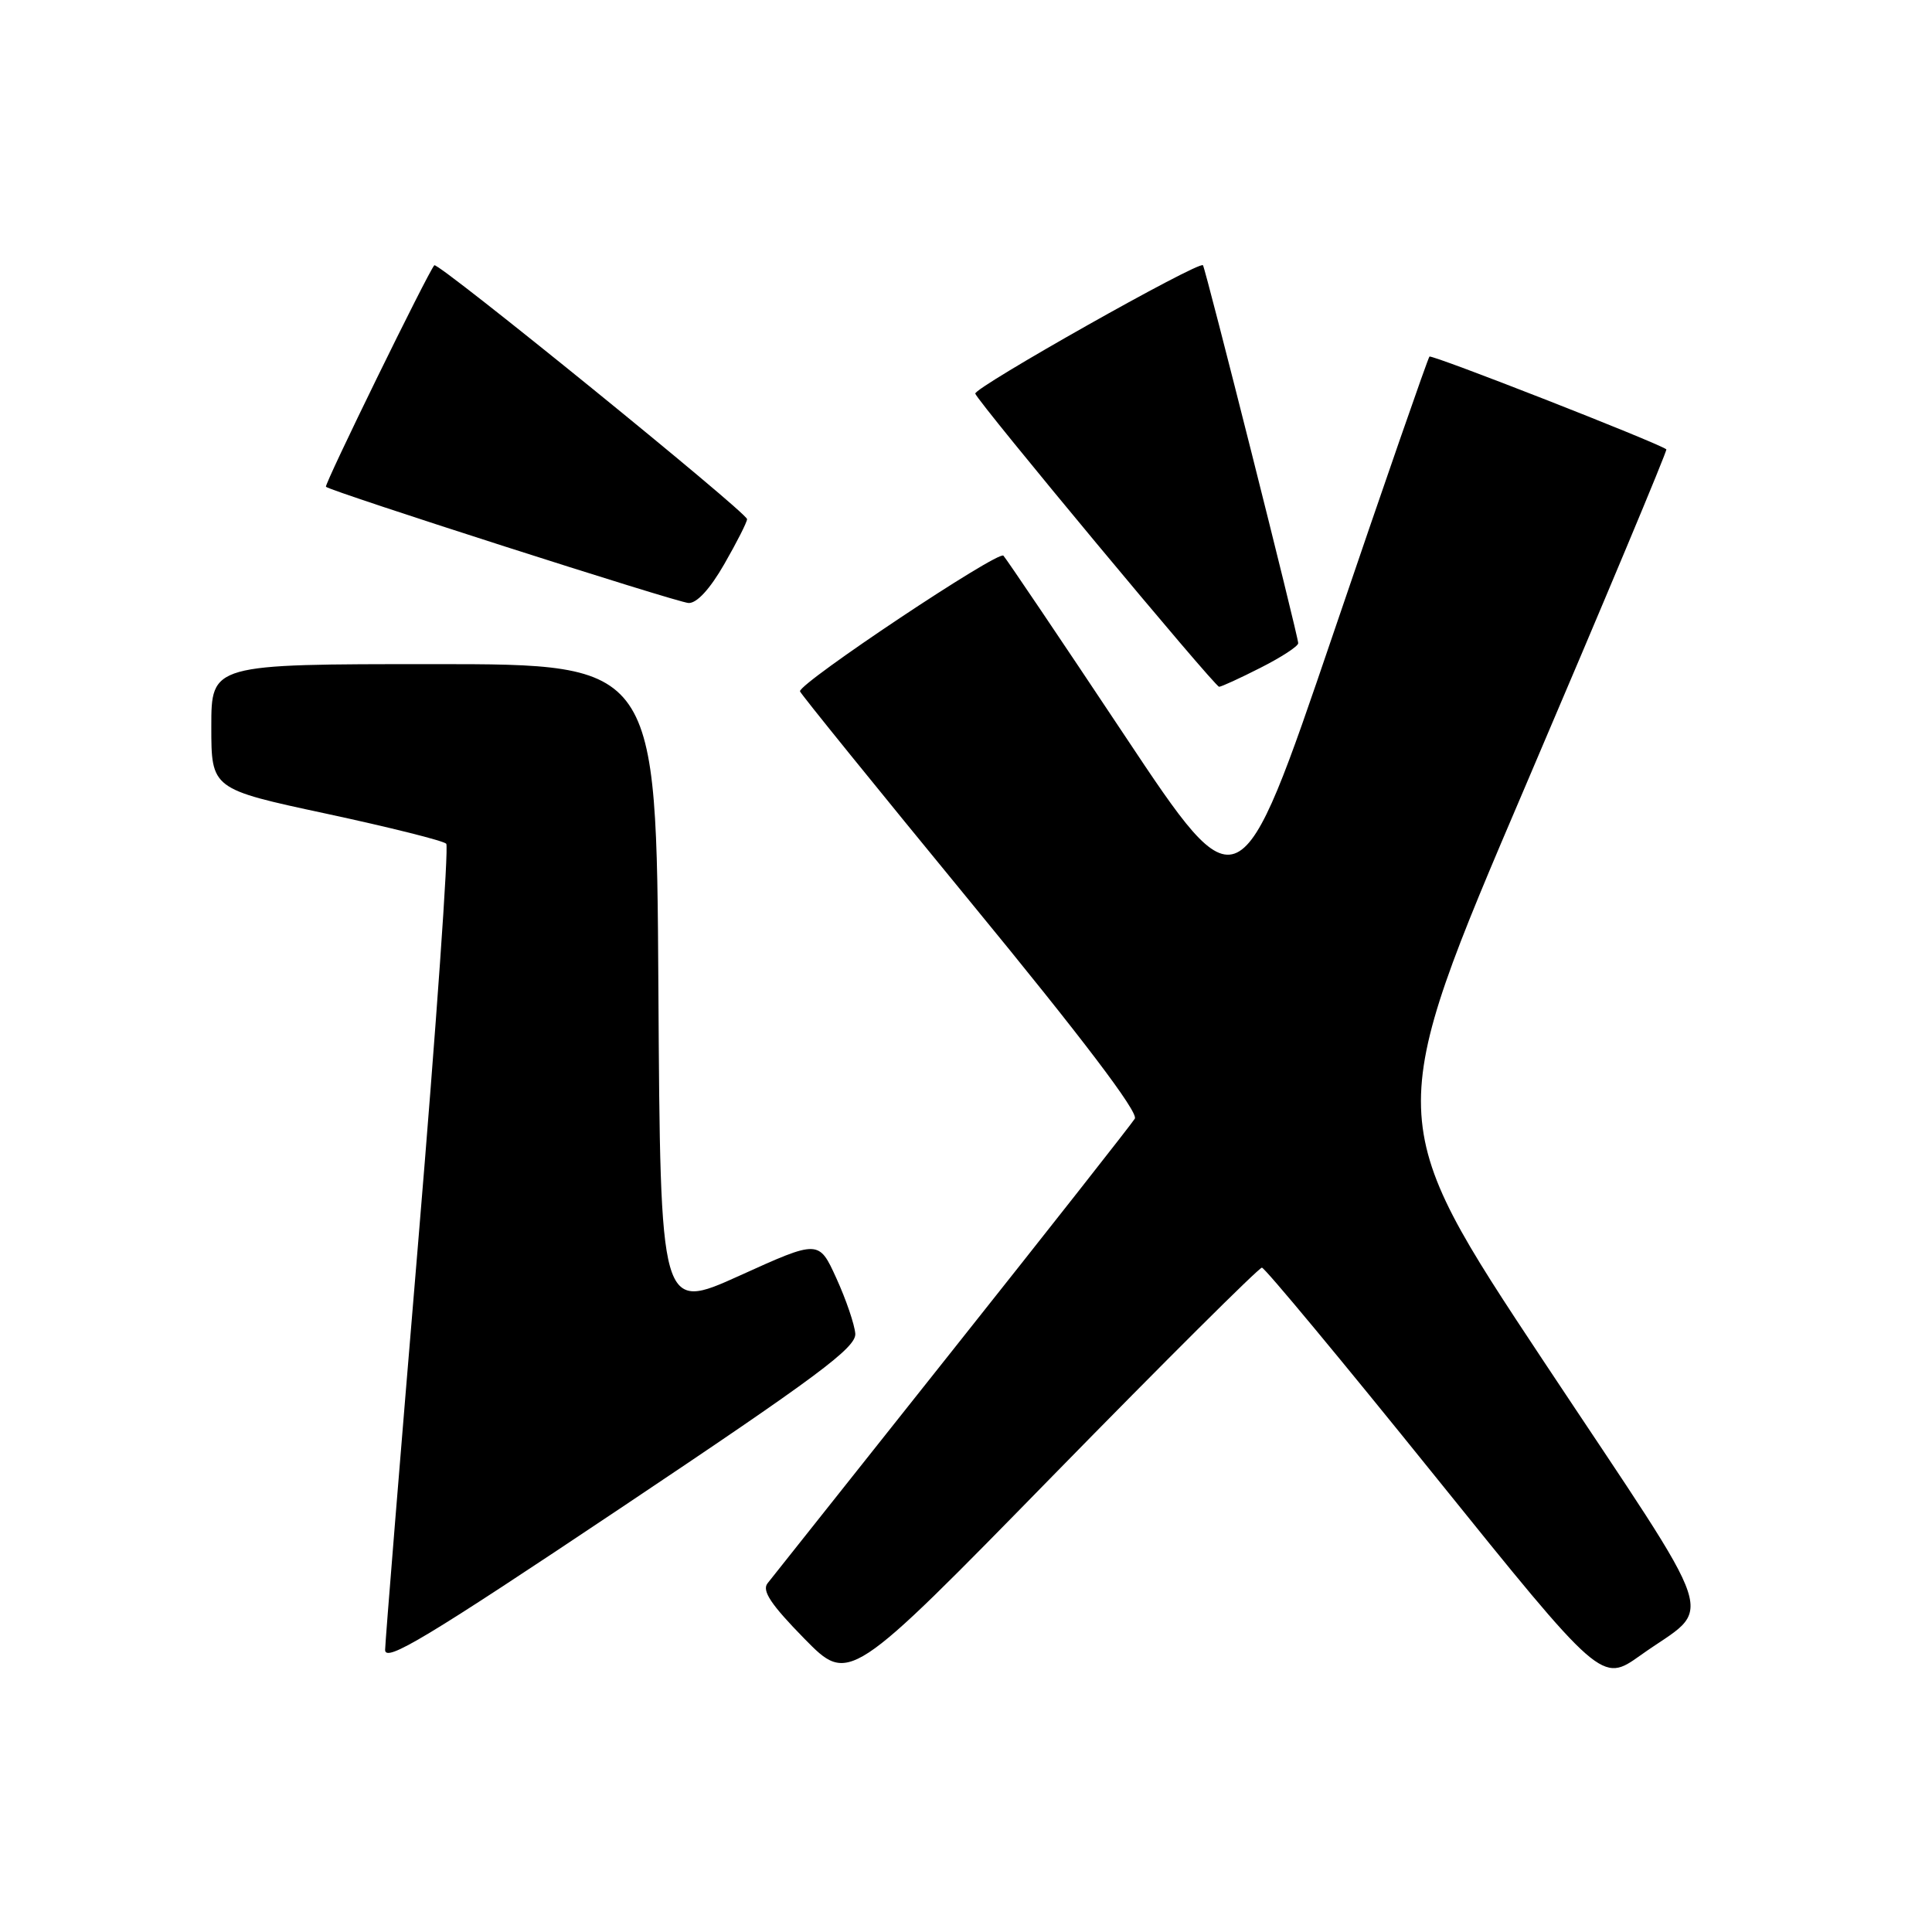 <?xml version="1.0" encoding="UTF-8" standalone="no"?>
<!DOCTYPE svg PUBLIC "-//W3C//DTD SVG 1.1//EN" "http://www.w3.org/Graphics/SVG/1.1/DTD/svg11.dtd" >
<svg xmlns="http://www.w3.org/2000/svg" xmlns:xlink="http://www.w3.org/1999/xlink" version="1.1" viewBox="0 0 256 256">
 <g >
 <path fill="currentColor"
d=" M 167.21 167.97 C 167.60 167.99 177.89 180.38 190.07 195.50 C 212.23 223.00 212.23 223.00 217.37 219.34 C 227.16 212.34 228.55 216.55 204.56 180.40 C 183.27 148.29 183.27 148.29 202.18 104.03 C 212.58 79.68 220.96 59.66 220.80 59.54 C 219.61 58.64 189.72 46.94 189.41 47.25 C 189.20 47.47 183.45 64.01 176.65 84.01 C 164.27 120.38 164.27 120.38 149.01 97.44 C 140.62 84.82 133.39 74.11 132.96 73.63 C 132.29 72.90 106.00 90.42 106.00 91.60 C 106.00 91.83 116.16 104.37 128.57 119.49 C 143.40 137.54 150.88 147.40 150.37 148.23 C 149.94 148.93 139.05 162.78 126.16 179.00 C 113.27 195.22 102.27 209.09 101.70 209.80 C 100.93 210.78 102.16 212.62 106.58 217.13 C 112.50 223.16 112.50 223.16 139.50 195.55 C 154.35 180.37 166.82 167.96 167.21 167.97 Z  M 113.33 176.71 C 113.23 175.49 112.11 172.20 110.83 169.39 C 108.50 164.27 108.50 164.27 98.00 169.03 C 87.50 173.78 87.50 173.78 87.24 130.89 C 86.98 88.00 86.98 88.00 57.49 88.00 C 28.00 88.00 28.00 88.00 28.00 96.28 C 28.00 104.55 28.00 104.55 43.25 107.82 C 51.63 109.62 58.78 111.41 59.13 111.80 C 59.48 112.18 57.81 135.90 55.42 164.50 C 53.03 193.10 51.05 217.45 51.03 218.61 C 51.01 220.35 56.53 217.02 82.25 199.82 C 108.37 182.35 113.47 178.55 113.33 176.71 Z  M 167.03 88.48 C 169.76 87.10 172.01 85.64 172.02 85.23 C 172.04 84.36 159.76 35.65 159.40 35.15 C 158.92 34.50 128.97 51.40 129.23 52.16 C 129.66 53.38 160.95 91.00 161.54 91.00 C 161.83 91.00 164.30 89.87 167.03 88.48 Z  M 95.97 74.75 C 97.63 71.86 98.99 69.18 98.99 68.79 C 99.00 67.93 58.01 34.65 57.55 35.15 C 56.71 36.07 42.92 64.25 43.19 64.50 C 43.90 65.14 89.64 79.81 91.23 79.90 C 92.32 79.96 94.07 78.06 95.97 74.75 Z "/>
</g>
</svg>